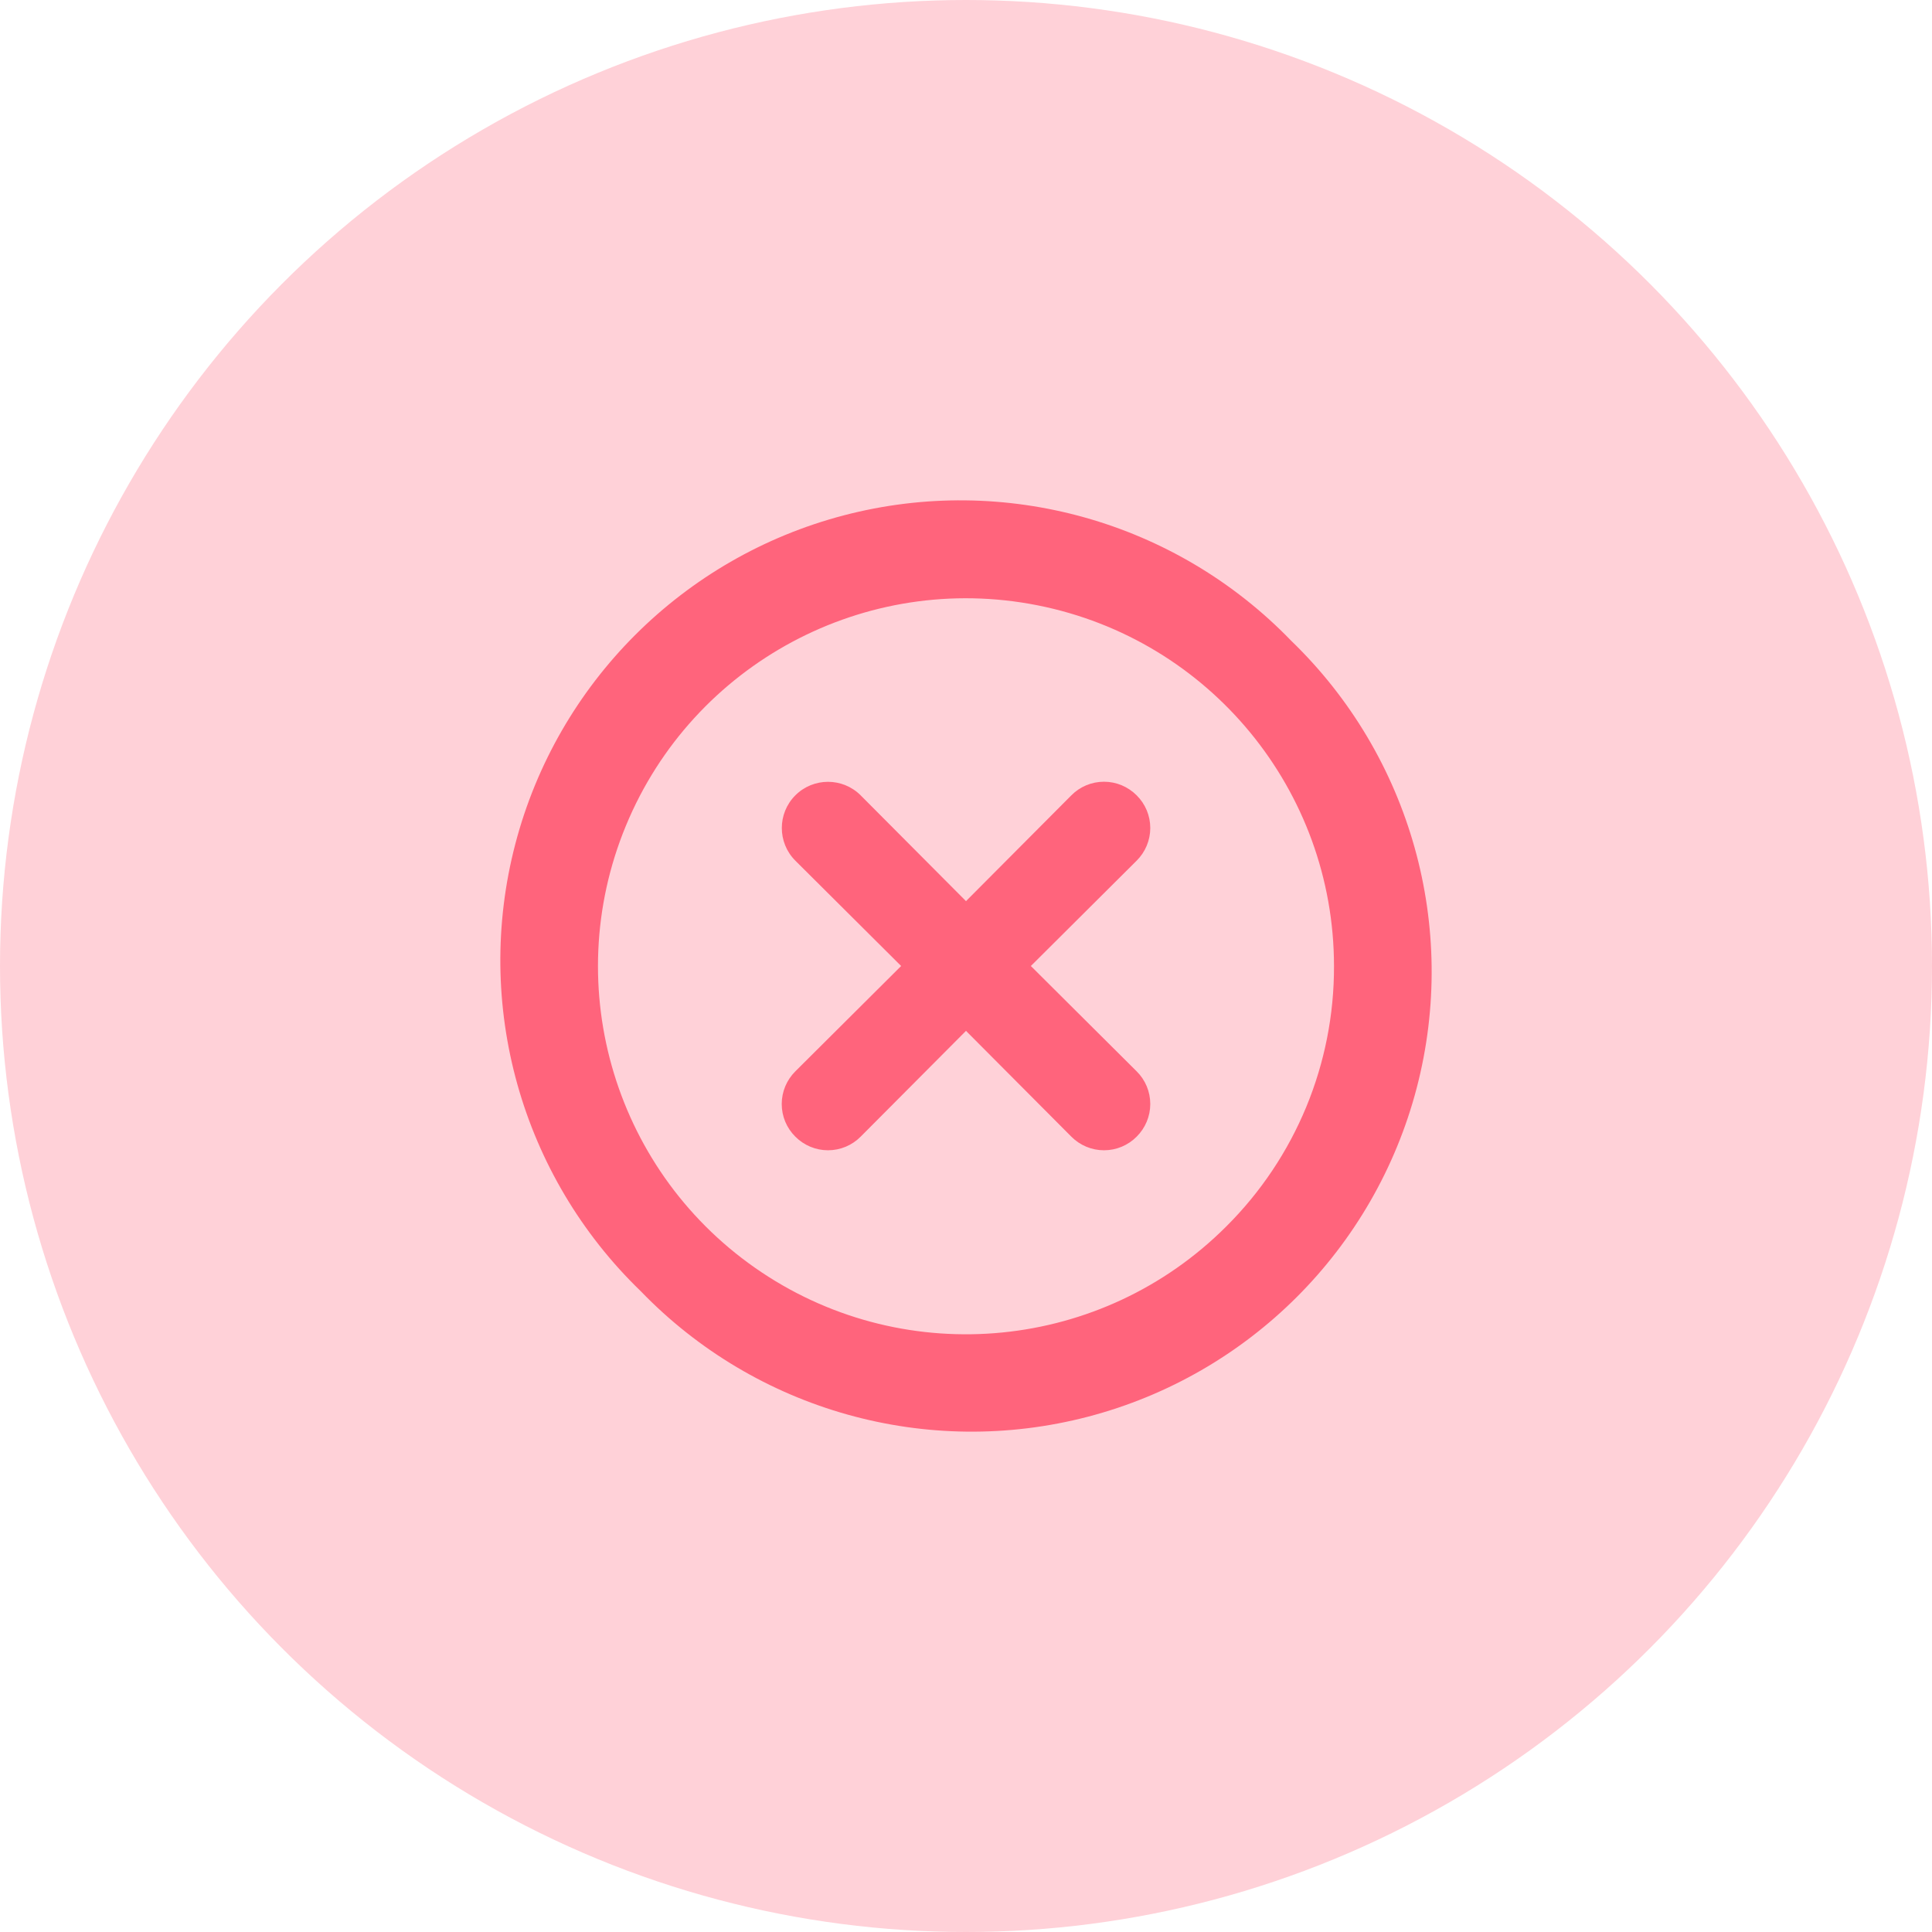 <svg height="42" viewBox="0 0 42 42" width="42" xmlns="http://www.w3.org/2000/svg"><g fill="#ff647c" fill-rule="evenodd"><circle cx="21" cy="21" fill-opacity=".3" r="21"/><path d="m14.71 7.29c-.188-.189-.443-.296-.71-.296s-.522.106-.71.296l-2.29 2.3-2.29-2.3c-.392-.392-1.028-.392-1.42 0s-.392 1.028-0 1.42l2.3 2.29-2.3 2.29c-.189.188-.296.443-.296.71s.106.522.296.71c.188.189.443.296.71.296s.522-.106.71-.296l2.29-2.3 2.29 2.3c.188.189.443.296.71.296s.522-.106.71-.296c.189-.188.296-.443.296-.71s-.106-.522-.296-.71l-2.3-2.29 2.3-2.29c.189-.188.296-.443.296-.71s-.106-.522-.296-.71zm3.36-3.36c-2.511-2.6-6.229-3.642-9.725-2.727-3.496.915-6.227 3.646-7.142 7.142-.915 3.496.127 7.214 2.727 9.725 2.511 2.6 6.229 3.642 9.725 2.727 3.496-.915 6.227-3.646 7.142-7.142.915-3.496-.127-7.214-2.727-9.725zm-1.41 12.73c-2.697 2.7-6.926 3.119-10.1 1.001s-4.411-6.184-2.953-9.711c1.458-3.527 5.204-5.533 8.948-4.791 3.744.742 6.442 4.025 6.445 7.841.007 2.123-.835 4.162-2.34 5.66z" fill-rule="nonzero" transform="translate(10 10)"/></g></svg>